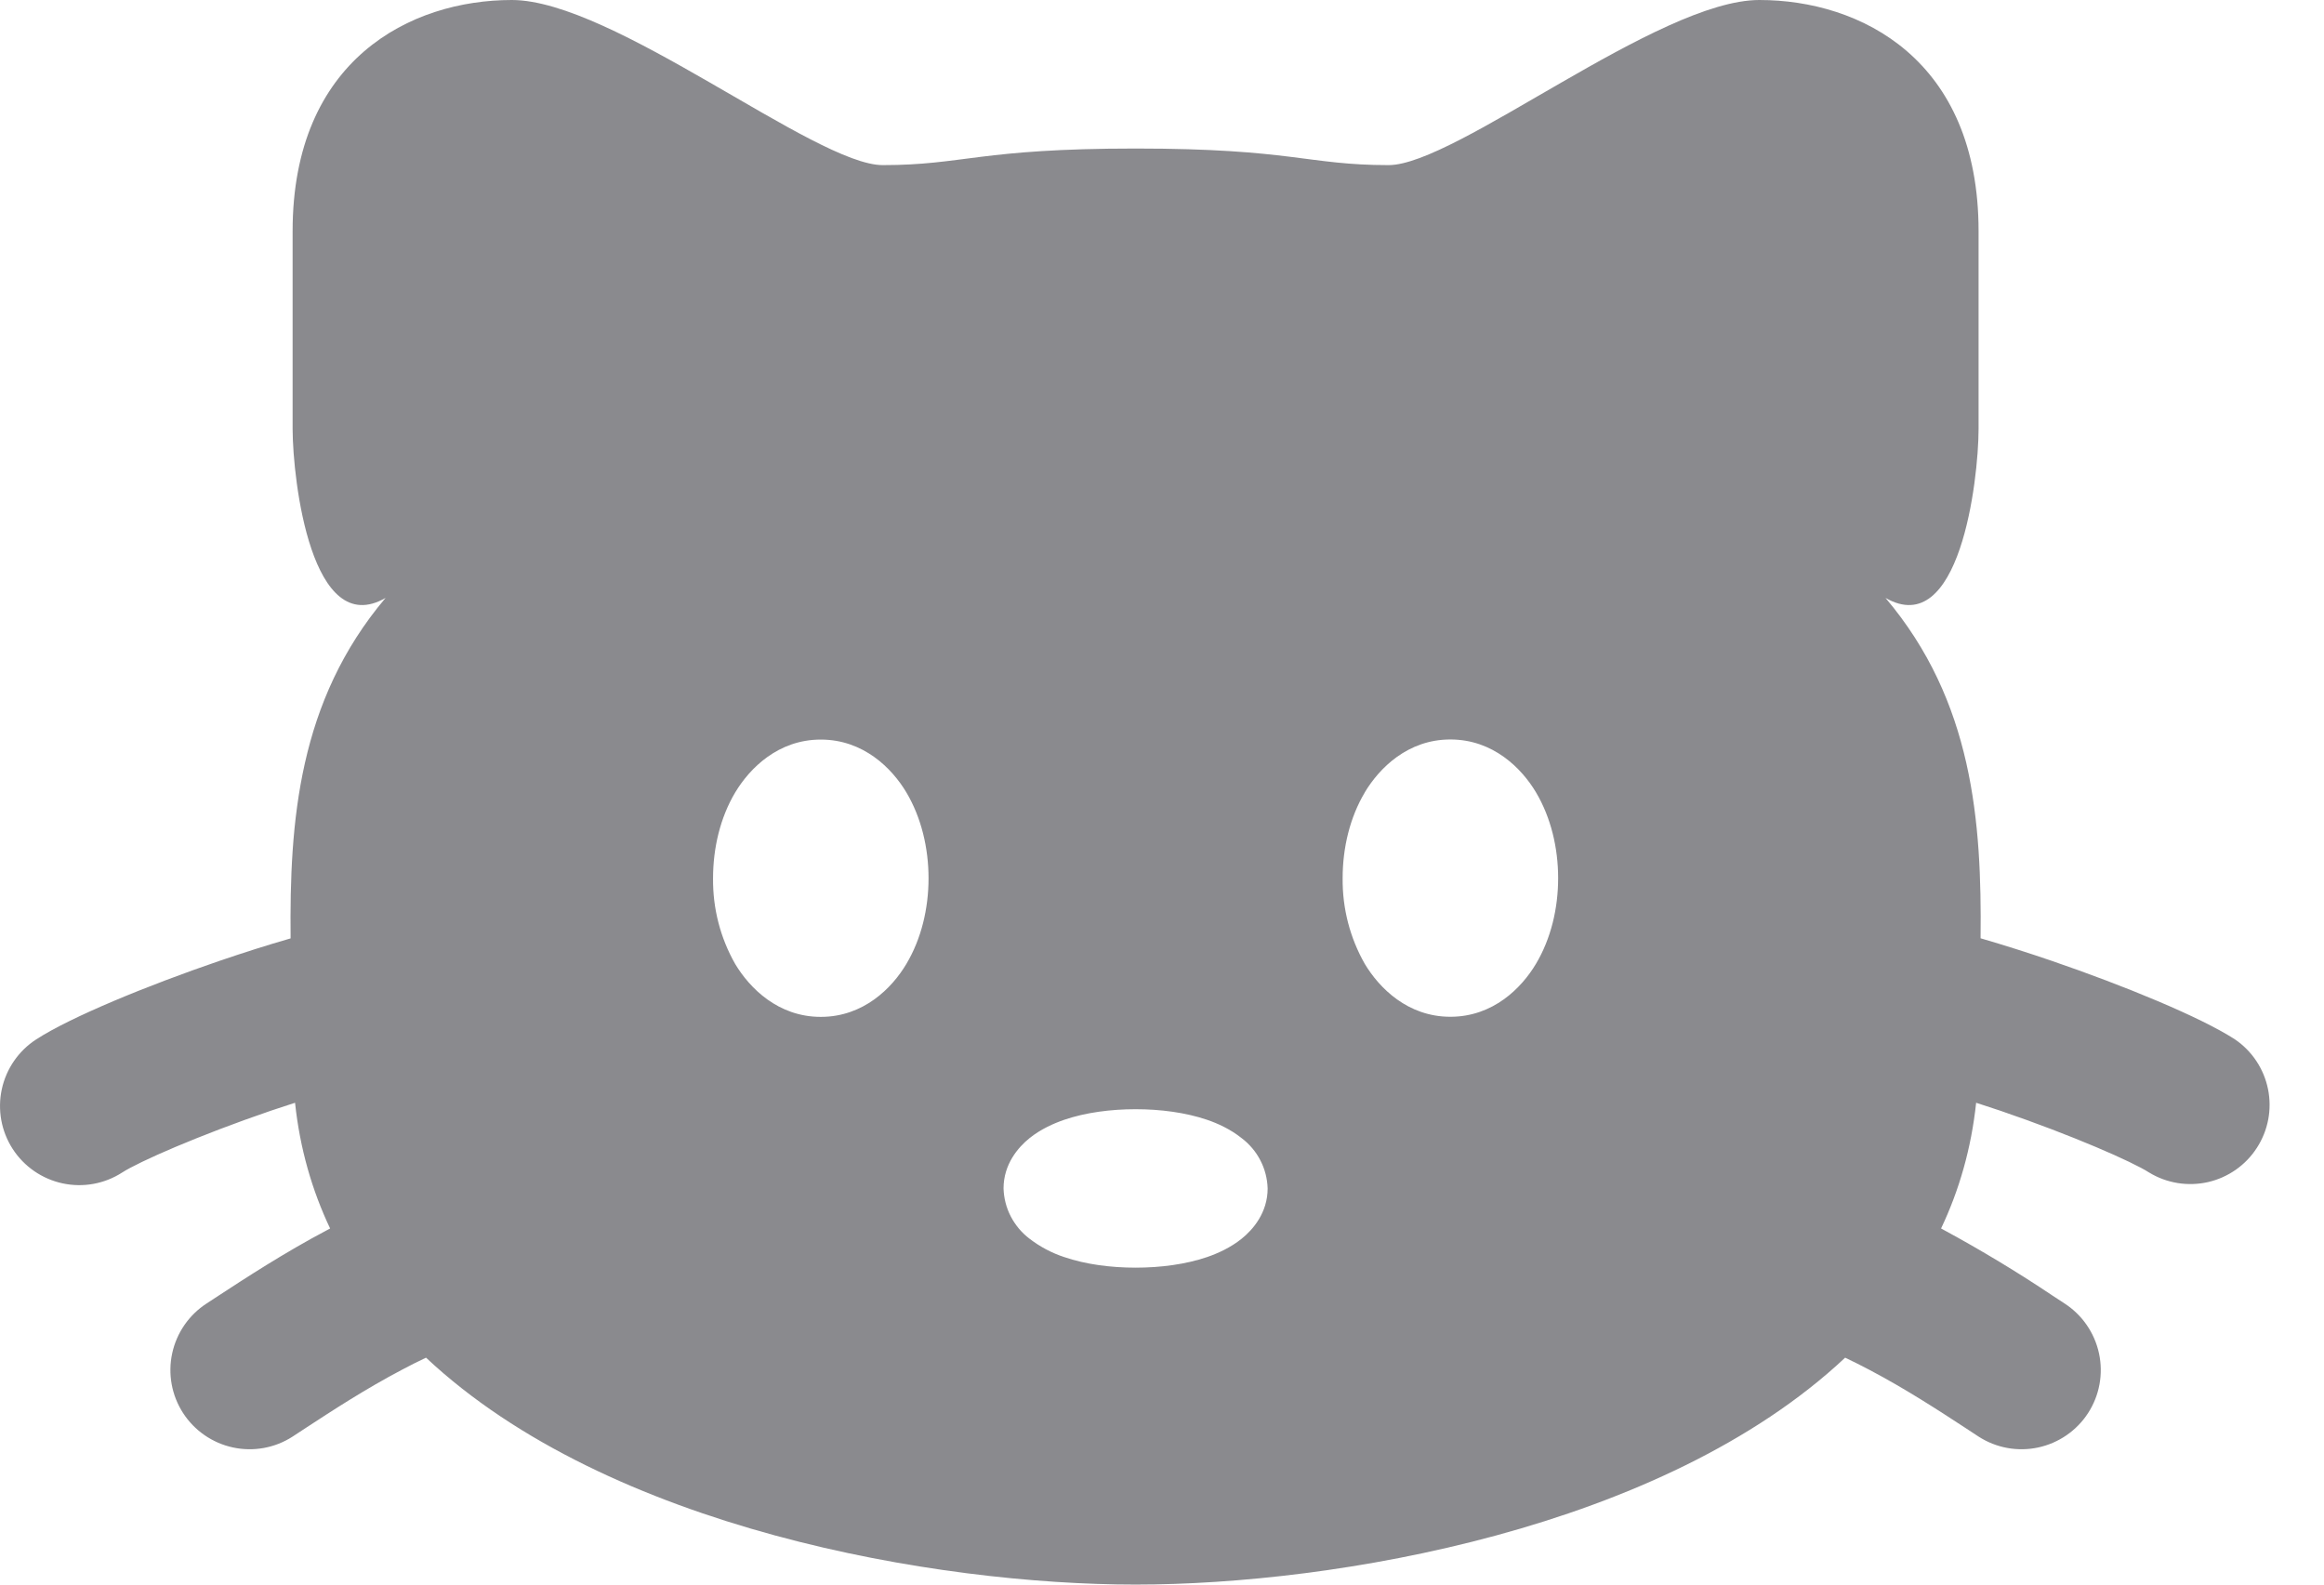 <svg width="22" height="15" viewBox="0 0 22 15" fill="none" xmlns="http://www.w3.org/2000/svg">
<path fill-rule="evenodd" clip-rule="evenodd" d="M10.75 1.406C9.27 1.406 9.122 1.563 8.356 1.563C7.718 1.563 5.802 0 4.845 0C3.888 0 2.77 0.563 2.77 2.188V4.063C2.772 4.555 2.95 6.063 3.65 5.66C2.823 6.638 2.74 7.779 2.751 8.883C2.528 8.947 2.301 9.02 2.08 9.095C1.396 9.329 0.67 9.627 0.343 9.839C0.176 9.947 0.059 10.117 0.017 10.311C-0.025 10.506 0.012 10.709 0.12 10.876C0.228 11.043 0.398 11.16 0.592 11.202C0.787 11.244 0.99 11.207 1.157 11.099C1.313 10.998 1.878 10.749 2.565 10.514L2.793 10.439C2.839 10.872 2.954 11.269 3.125 11.629L3.101 11.642C2.691 11.858 2.311 12.107 2.069 12.265L1.956 12.339C1.789 12.447 1.672 12.617 1.63 12.811C1.588 13.006 1.625 13.209 1.733 13.376C1.841 13.543 2.011 13.66 2.205 13.702C2.4 13.744 2.603 13.707 2.77 13.599L2.901 13.513C3.146 13.353 3.46 13.148 3.802 12.968C3.882 12.925 3.959 12.887 4.033 12.852C5.763 14.475 8.87 15 10.75 15C12.63 15 15.737 14.475 17.467 12.852C17.54 12.887 17.617 12.925 17.698 12.968C18.04 13.148 18.354 13.353 18.599 13.513L18.73 13.599C18.897 13.707 19.1 13.744 19.295 13.702C19.489 13.66 19.659 13.543 19.767 13.376C19.875 13.209 19.912 13.006 19.87 12.811C19.828 12.617 19.711 12.447 19.544 12.339L19.431 12.265C19.097 12.041 18.753 11.834 18.399 11.642L18.375 11.629C18.546 11.269 18.661 10.872 18.707 10.439L18.935 10.514C19.622 10.749 20.187 10.998 20.344 11.099C20.511 11.201 20.711 11.233 20.902 11.19C21.093 11.146 21.259 11.03 21.365 10.865C21.471 10.701 21.509 10.502 21.47 10.31C21.431 10.118 21.319 9.949 21.157 9.839C20.83 9.627 20.104 9.329 19.421 9.095C19.199 9.019 18.975 8.948 18.749 8.882C18.761 7.778 18.677 6.638 17.849 5.66C18.549 6.063 18.729 4.555 18.73 4.062V2.188C18.73 0.563 17.613 0 16.655 0C15.698 0 13.782 1.563 13.145 1.563C12.378 1.563 12.23 1.406 10.75 1.406ZM10.075 10.6C10.277 10.531 10.516 10.5 10.75 10.5C10.984 10.5 11.223 10.531 11.426 10.6C11.526 10.634 11.646 10.688 11.754 10.774C11.828 10.83 11.889 10.902 11.931 10.984C11.974 11.066 11.997 11.157 12 11.25C12 11.48 11.861 11.64 11.754 11.726C11.647 11.812 11.525 11.866 11.426 11.9C11.223 11.969 10.984 12 10.75 12C10.516 12 10.277 11.969 10.075 11.9C9.956 11.861 9.845 11.802 9.746 11.726C9.672 11.67 9.612 11.598 9.569 11.516C9.526 11.434 9.503 11.343 9.5 11.25C9.5 11.02 9.639 10.86 9.746 10.774C9.853 10.688 9.976 10.634 10.075 10.6ZM12.92 7.5C13.057 7.272 13.326 7 13.73 7C14.134 7 14.404 7.272 14.54 7.5C14.682 7.739 14.75 8.027 14.75 8.313C14.75 8.599 14.682 8.886 14.54 9.124C14.404 9.353 14.134 9.625 13.73 9.625C13.326 9.625 13.057 9.353 12.92 9.125C12.779 8.878 12.707 8.598 12.71 8.313C12.71 8.027 12.778 7.739 12.92 7.501M6.96 7.501C7.097 7.273 7.366 7.001 7.77 7.001C8.174 7.001 8.444 7.273 8.58 7.501C8.722 7.74 8.79 8.028 8.79 8.314C8.79 8.6 8.722 8.887 8.58 9.125C8.444 9.354 8.174 9.626 7.77 9.626C7.366 9.626 7.097 9.354 6.96 9.126C6.819 8.879 6.747 8.599 6.75 8.314C6.75 8.028 6.818 7.739 6.96 7.501Z" fill="#3C3C43" fill-opacity="0.6"/>
</svg>
